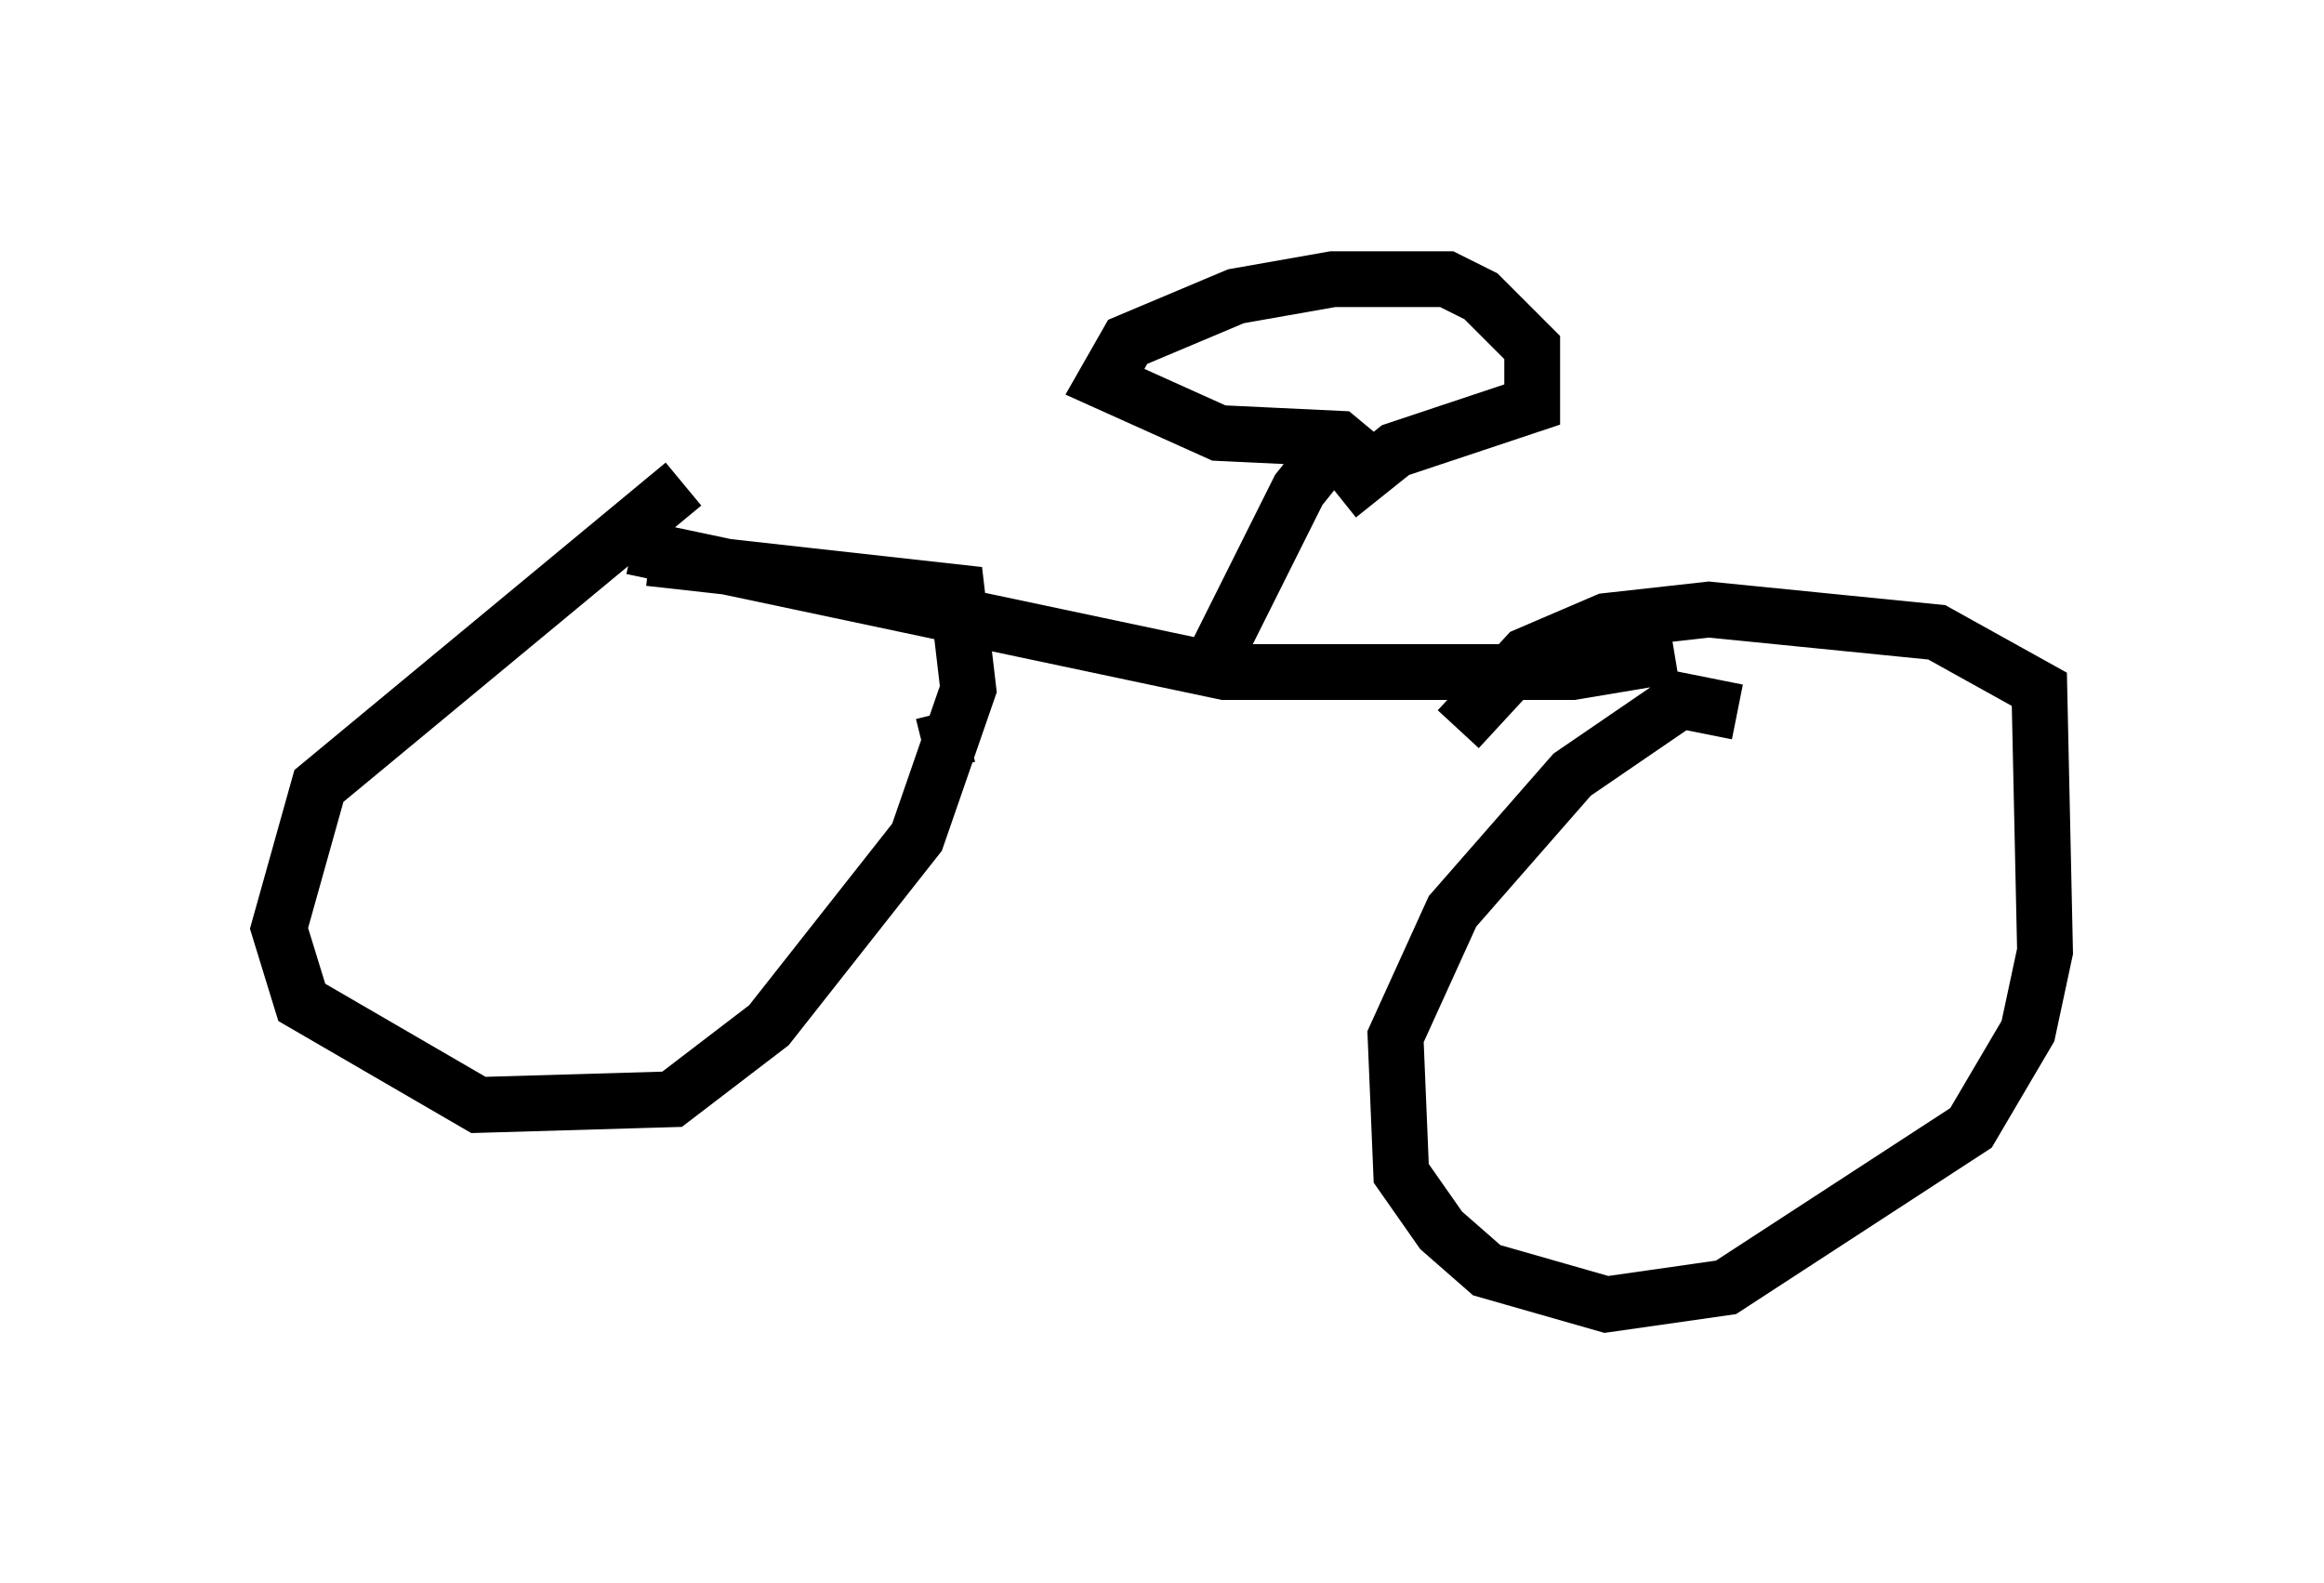 <?xml version="1.0" encoding="utf-8" ?>
<svg baseProfile="full" height="28.375" version="1.1" width="41.646" xmlns="http://www.w3.org/2000/svg" xmlns:ev="http://www.w3.org/2001/xml-events" xmlns:xlink="http://www.w3.org/1999/xlink"><defs /><rect fill="white" height="28.375" width="41.646" x="0" y="0" /><path d="M13.881, 8.267 m-1.633, 0.408 l-6.533, 5.41 -0.715, 2.552 l0.408, 1.327 3.165, 1.838 l3.471, -0.102 1.735, -1.327 l2.654, -3.369 0.919, -2.654 l-0.204, -1.735 -5.513, -0.613 m4.9, 3.369 l0.817, -0.204 m-6.023, -3.369 l10.617, 2.246 6.227, 0.0 l1.838, -0.306 m1.123, 1.021 l-1.021, -0.204 -1.94, 1.327 l-2.144, 2.45 -1.021, 2.246 l0.102, 2.45 0.715, 1.021 l0.817, 0.715 2.144, 0.613 l2.144, -0.306 4.39, -2.858 l1.021, -1.735 0.306, -1.429 l-0.102, -4.696 -1.838, -1.021 l-4.083, -0.408 -1.838, 0.204 l-1.429, 0.613 -1.225, 1.327 m-4.492, -1.021 l1.633, -3.267 0.408, -0.51 l0.408, 0.0 m0.51, 0.102 l-0.613, -0.51 -2.144, -0.102 l-2.042, -0.919 0.408, -0.715 l1.94, -0.817 1.735, -0.306 l2.042, 0.0 0.613, 0.306 l0.919, 0.919 0.0, 1.021 l-2.45, 0.817 -1.021, 0.817 " fill="none" stroke="black" stroke-width="1" /></svg>